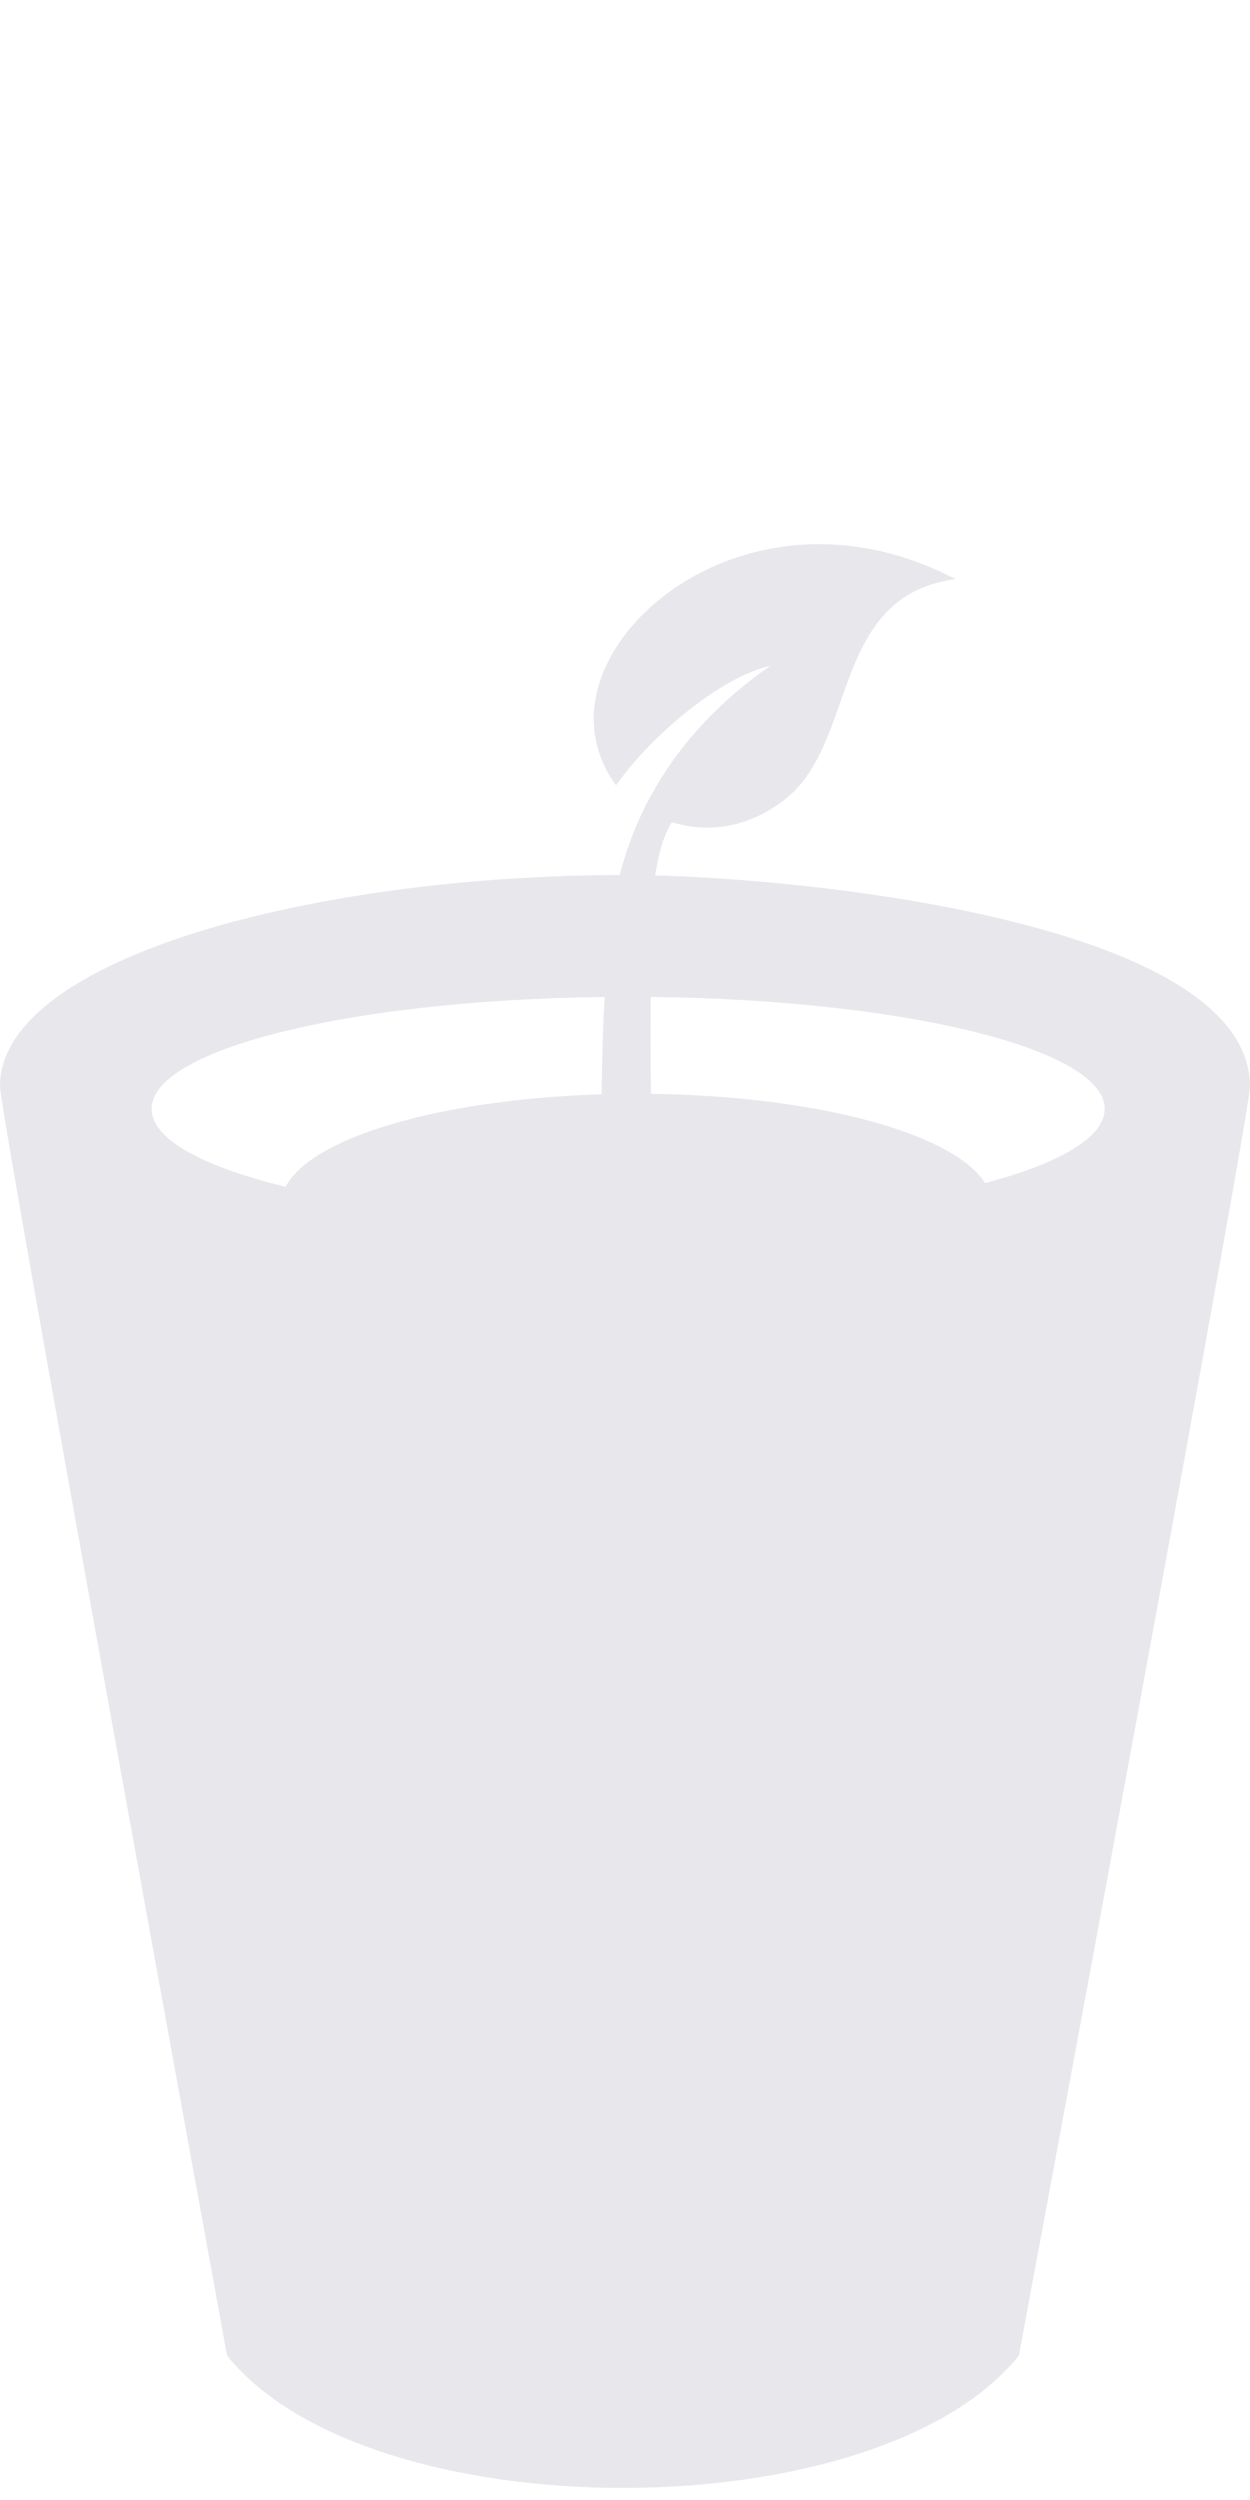 <?xml version="1.0" encoding="UTF-8" standalone="no"?>
<svg width="40px" height="80px" viewBox="0 0 40 80" version="1.1" xmlns="http://www.w3.org/2000/svg" xmlns:xlink="http://www.w3.org/1999/xlink">
    <!-- Generator: Sketch 40.3 (33839) - http://www.bohemiancoding.com/sketch -->
    <title>Plant 2</title>
    <desc>Created with Sketch.</desc>
    <defs></defs>
    <g id="Page-1" stroke="none" stroke-width="1" fill="none" fill-rule="evenodd">
        <g id="Plant-2" fill="#E8E8EC">
            <g id="A-Little-More-Plant" transform="translate(0, 16)">
                <g id="Group-10" transform="translate(0, 1)">
                    <path d="M7.266,58.38 C9.536,61.204 14.736,62.614 19.934,62.614 C25.136,62.614 30.332,61.204 32.604,58.38 C32.766,57.511 40,18.663 40,17.772 C40,12.454 25.324,11 20,11 C10.016,11 1.42108547e-14,13.671 1.42108547e-14,17.761 C1.42108547e-14,18.635 7.112,57.522 7.266,58.38 L7.266,58.38 Z M20.102,22.069 C11.68,22.069 4.852,20.465 4.852,18.484 C4.852,16.503 11.68,14.899 20.102,14.899 C28.524,14.899 35.35,16.503 35.35,18.484 C35.35,20.465 28.524,22.069 20.102,22.069 L20.102,22.069 Z" id="Shape"></path>
                    <ellipse id="Oval-13" cx="20.365" cy="21.534" rx="11.365" ry="3.534"></ellipse>
                    <g id="Group-4" transform="translate(19, 0)">
                        <path d="M0.714,8.131 C1.902,6.453 4.114,4.648 5.653,4.305 C2.507,6.484 0.747,9.542 0.518,13.001 L1.846,13.001 C1.816,11.695 2.011,10.049 2.499,9.308 C3.696,9.688 5.026,9.465 6.173,8.536 C8.438,6.695 7.588,2.066 11.575,1.532 C6.228,-1.267 1.141,1.688 0.169,4.894 C-0.161,5.98 -0.023,7.12 0.714,8.131 Z" id="Path"></path>
                        <path d="M0.579,12.624 C0.126,15.14 0.263,21.461 0.263,21.461 C0.263,21.461 2.287,23.34 2,21.257 C1.712,19.174 1.853,12.624 1.853,12.624 C1.853,12.624 1.031,10.108 0.579,12.624 Z" id="Path-2"></path>
                    </g>
                </g>
            </g>
        </g>
    </g>
</svg>